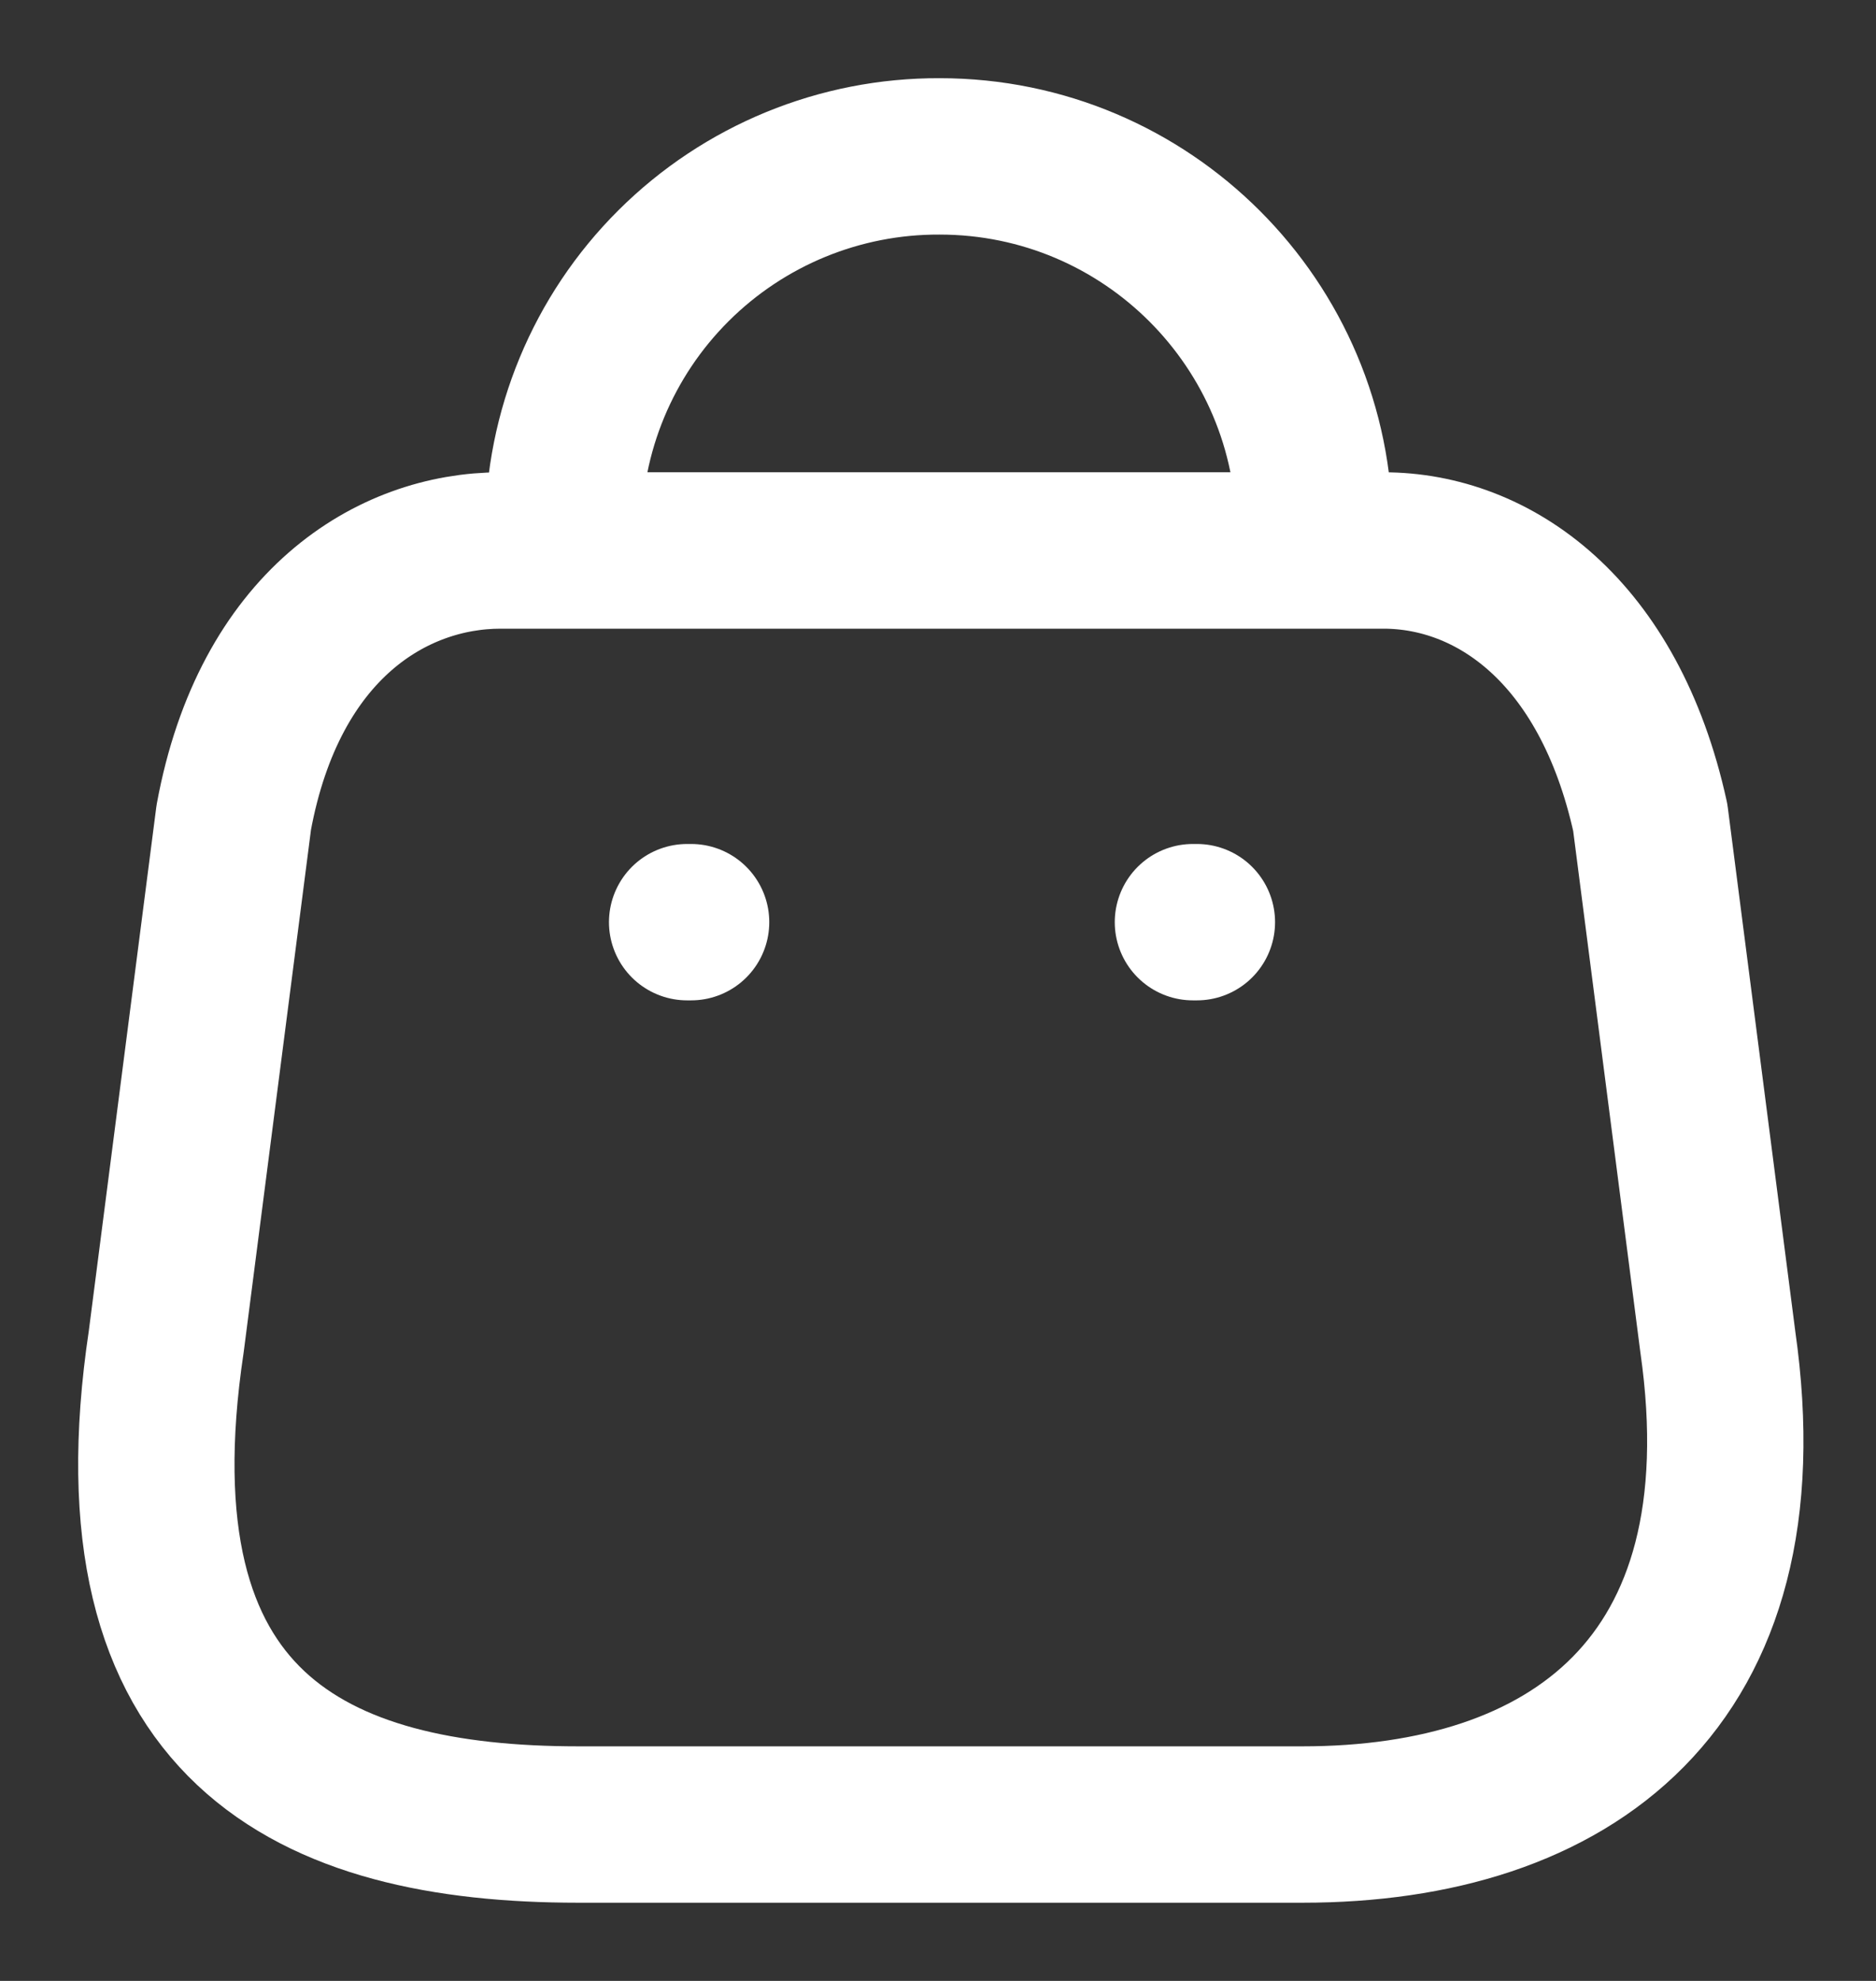 <svg width="18" height="19" viewBox="0 0 18 19" fill="none" xmlns="http://www.w3.org/2000/svg">
<rect x="0" y="0" width="18" height="19" fill="#333333" stroke="none"/>
<path fill-rule="evenodd" clip-rule="evenodd" d="M12.497 17.5H5.549C2.997 17.5 1.039 16.578 1.595 12.868L2.243 7.84C2.585 5.988 3.766 5.28 4.803 5.28H13.274C14.326 5.28 15.438 6.042 15.834 7.84L16.482 12.868C16.954 16.159 15.05 17.5 12.497 17.5Z" stroke="white" stroke-width="1.5" stroke-linecap="round" stroke-linejoin="round"/>
<path d="M12.612 5.096C12.612 3.11 11.002 1.5 9.016 1.5C8.059 1.496 7.141 1.873 6.463 2.548C5.785 3.223 5.405 4.14 5.405 5.096" stroke="white" stroke-width="1.5" stroke-linecap="round" stroke-linejoin="round"/>
<path d="M11.484 8.845H11.446" stroke="white" stroke-width="1.5" stroke-linecap="round" stroke-linejoin="round"/>
<path d="M6.631 8.845H6.593" stroke="white" stroke-width="1.5" stroke-linecap="round" stroke-linejoin="round"/>
</svg>
